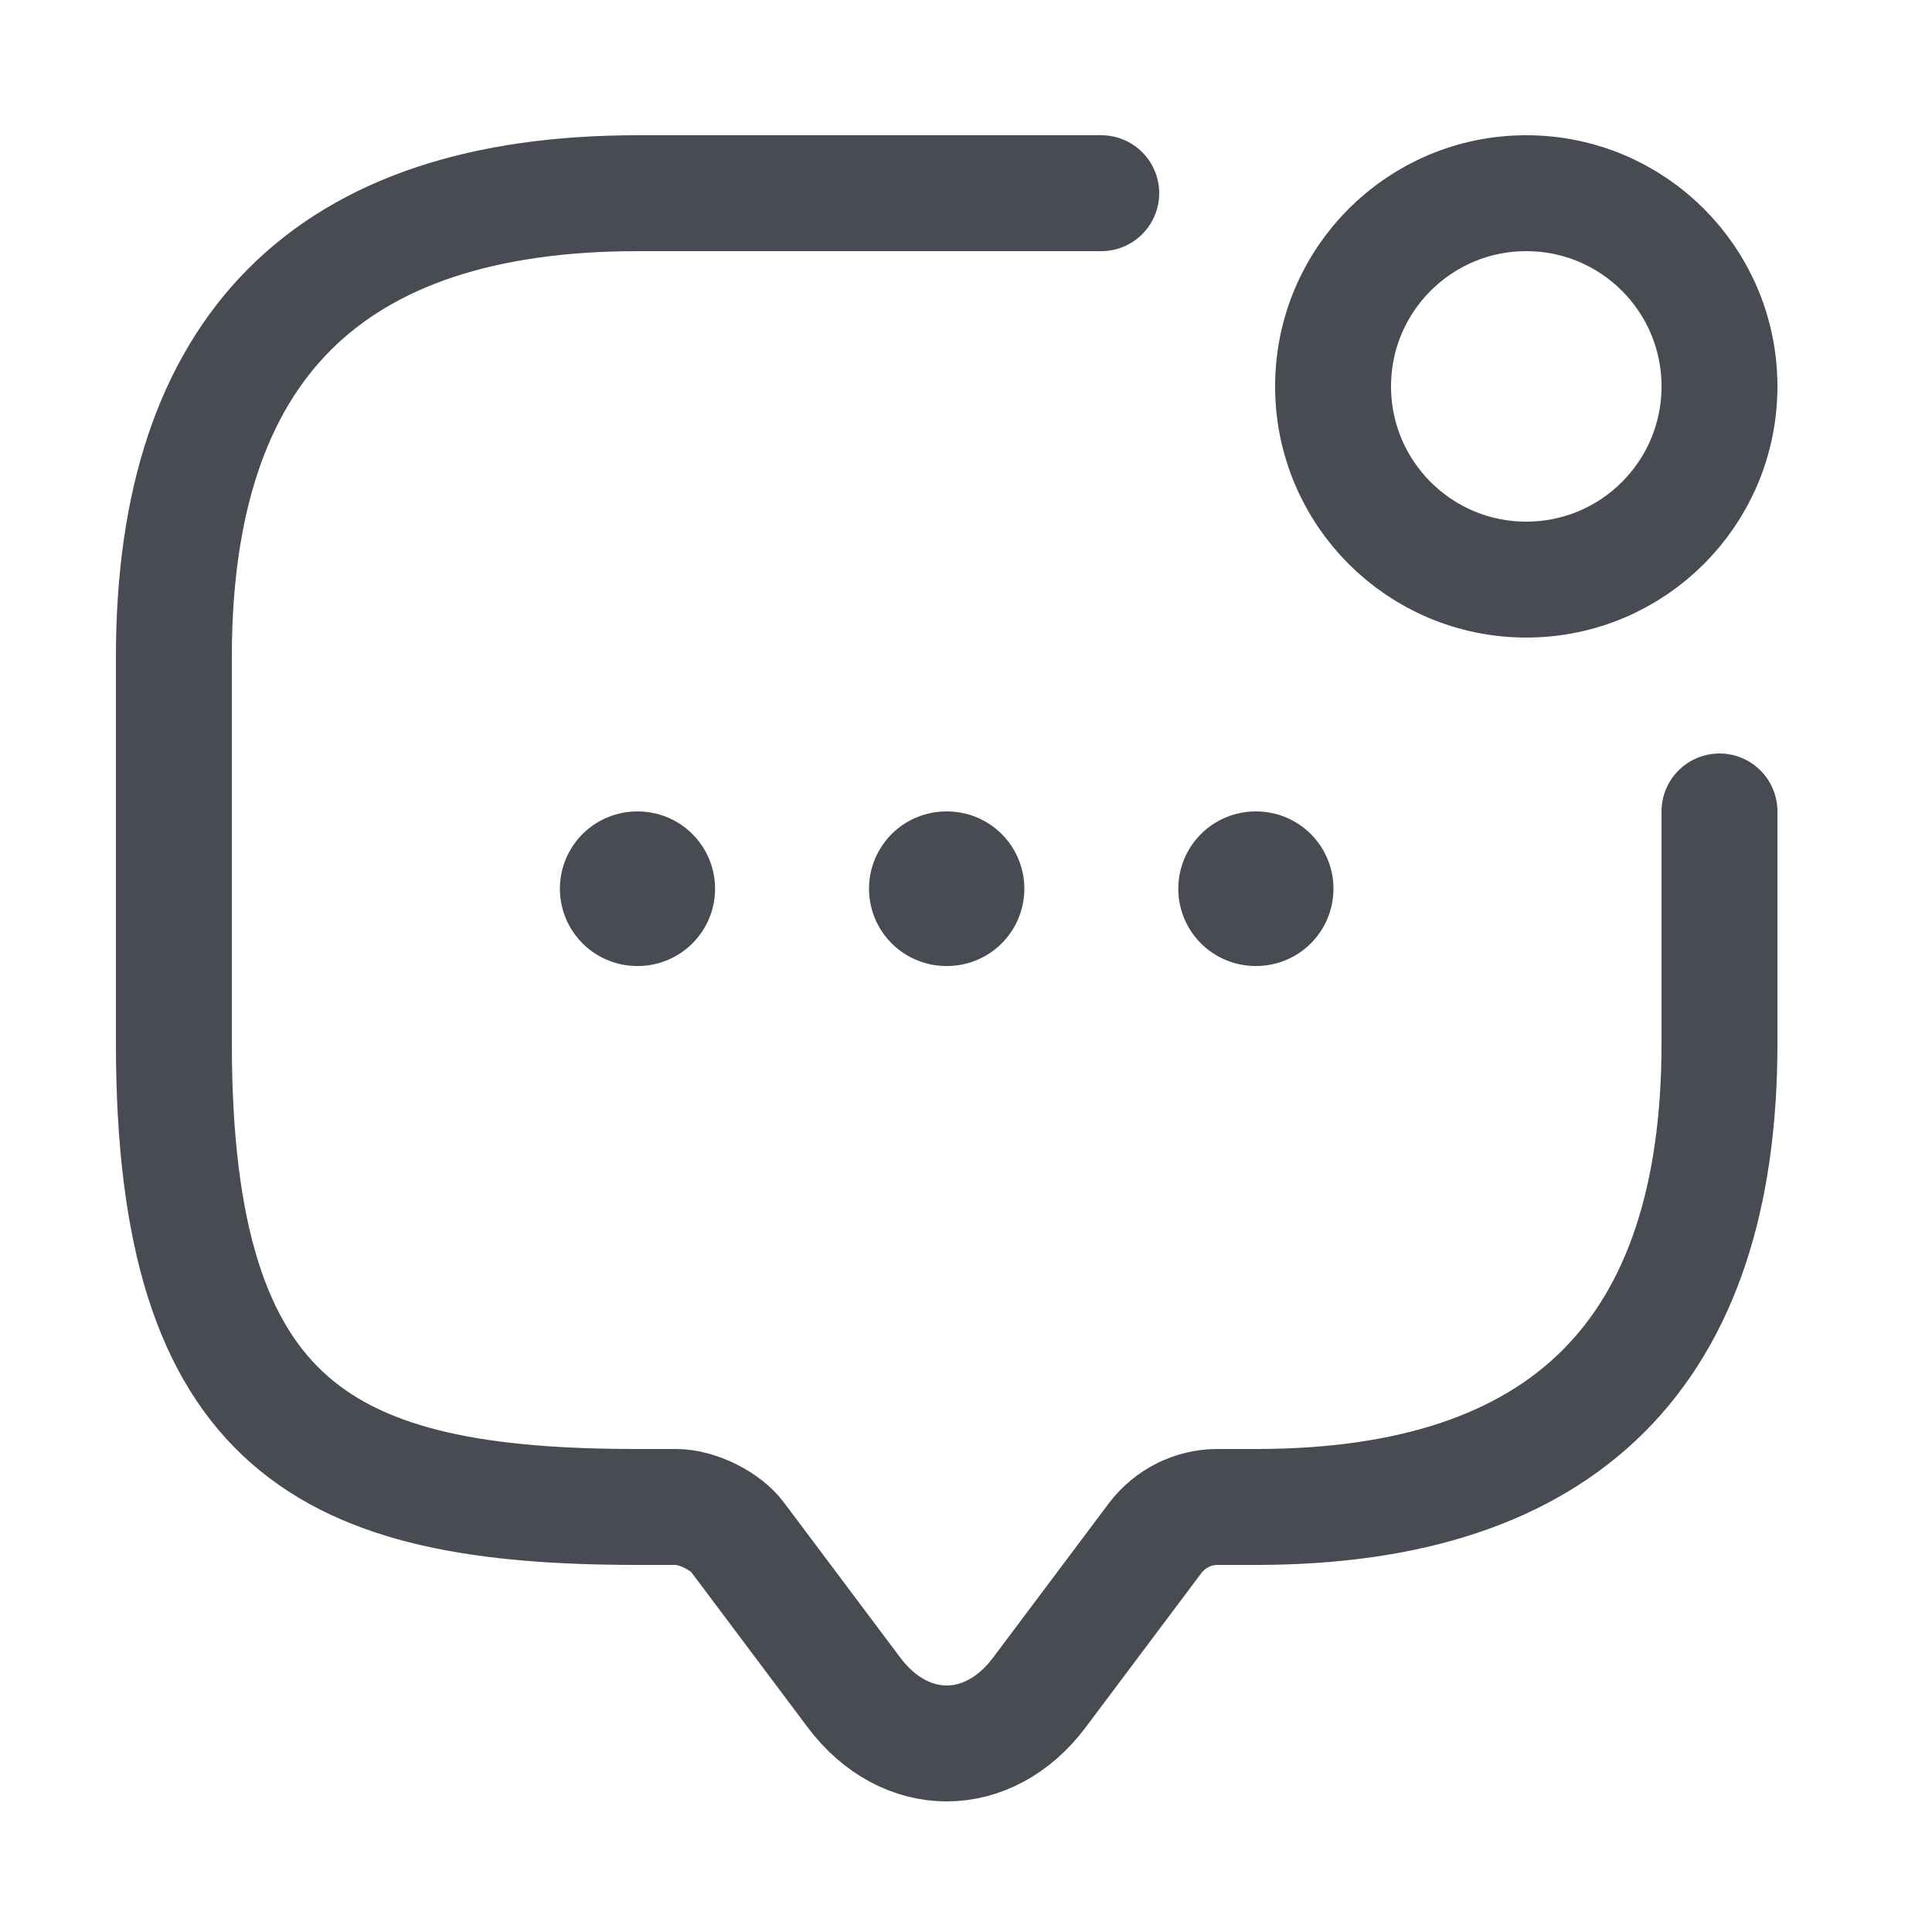 <svg width="25" height="25" viewBox="0 0 25 25" fill="none" xmlns="http://www.w3.org/2000/svg">
<path d="M22.25 10.5V13.5C22.25 17.5 20.25 19.5 16.25 19.5H15.75C15.44 19.5 15.14 19.65 14.95 19.9L13.45 21.9C12.79 22.78 11.71 22.78 11.05 21.9L9.55 19.9C9.39 19.68 9.02 19.5 8.75 19.5H8.25C4.25 19.5 2.25 18.5 2.25 13.5V8.5C2.25 4.5 4.25 2.5 8.25 2.5H14.25" stroke="#484C52" stroke-width="1.5" stroke-miterlimit="10" stroke-linecap="round" stroke-linejoin="round"/>
<path d="M19.75 7.5C21.131 7.5 22.25 6.381 22.25 5C22.25 3.619 21.131 2.5 19.75 2.5C18.369 2.5 17.25 3.619 17.25 5C17.25 6.381 18.369 7.5 19.75 7.5Z" stroke="#484C52" stroke-width="1.5" stroke-linecap="round" stroke-linejoin="round"/>
<path d="M16.247 11.5H16.255" stroke="#484C52" stroke-width="2" stroke-linecap="round" stroke-linejoin="round"/>
<path d="M12.245 11.5H12.255" stroke="#484C52" stroke-width="2" stroke-linecap="round" stroke-linejoin="round"/>
<path d="M8.245 11.5H8.253" stroke="#484C52" stroke-width="2" stroke-linecap="round" stroke-linejoin="round"/>
</svg>
